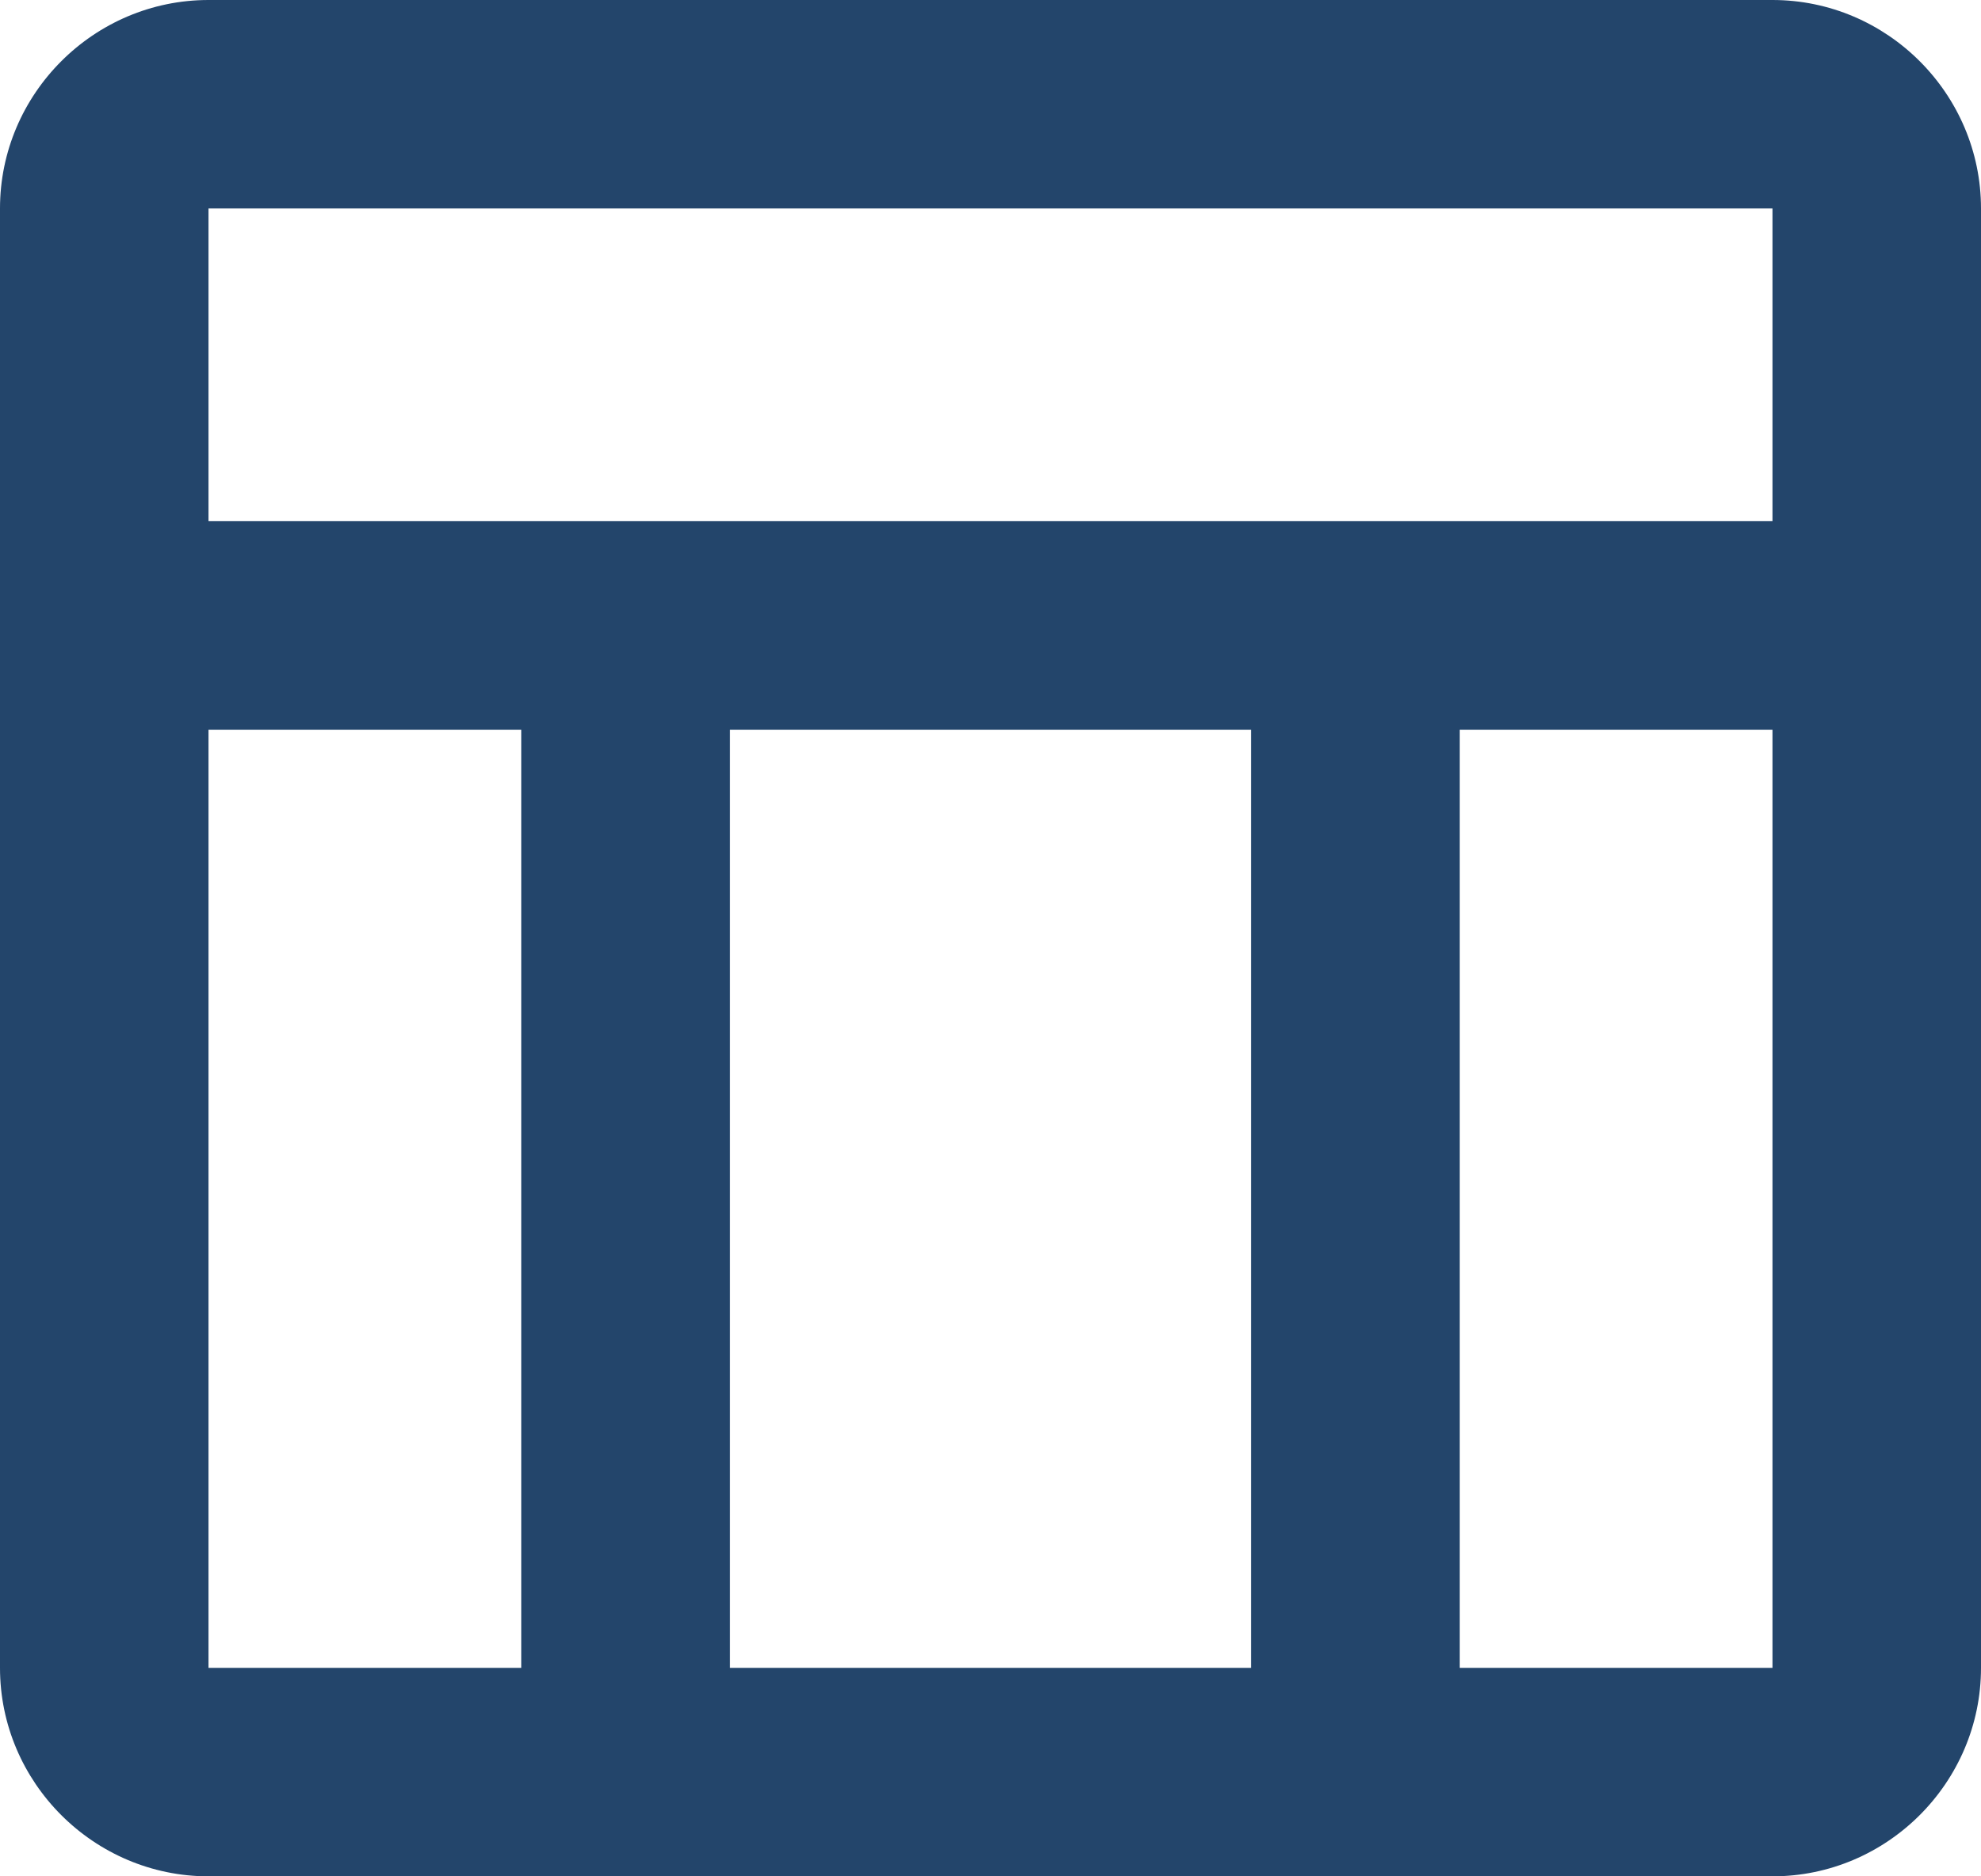 <?xml version="1.0" encoding="UTF-8"?>
<svg width="19px" height="18px" viewBox="0 0 19 18" version="1.1" xmlns="http://www.w3.org/2000/svg" xmlns:xlink="http://www.w3.org/1999/xlink">
    <!-- Generator: Sketch 52.5 (67469) - http://www.bohemiancoding.com/sketch -->
    <title>table_chart</title>
    <desc>Created with Sketch.</desc>
    <g id="Icons" stroke="none" stroke-width="1" fill="none" fill-rule="evenodd">
        <g id="Outlined" transform="translate(-375, -2105)">
            <g id="Editor" transform="translate(100, 1960)">
                <g id="Outlined-/-Editor-/-table_chart" transform="translate(272, 142)">
                    <g>
                        <polygon id="Path" points="0 0 24 0 24 24 0 24"></polygon>
                        <path d="M20,3 L5,3 C3.9,3 3,3.9 3,5 L3,19 C3,20.1 3.9,21 5,21 L20,21 C21.1,21 22,20.1 22,19 L22,5 C22,3.9 21.1,3 20,3 Z M20,5 L20,8 L5,8 L5,5 L20,5 Z M15,19 L10,19 L10,10 L15,10 L15,19 Z M5,10 L8,10 L8,19 L5,19 L5,10 Z M17,19 L17,10 L20,10 L20,19 L17,19 Z" id="🔹-Icon-Color" fill="#23456B"></path>
                    </g>
                </g>
            </g>
        </g>
    </g>
</svg>